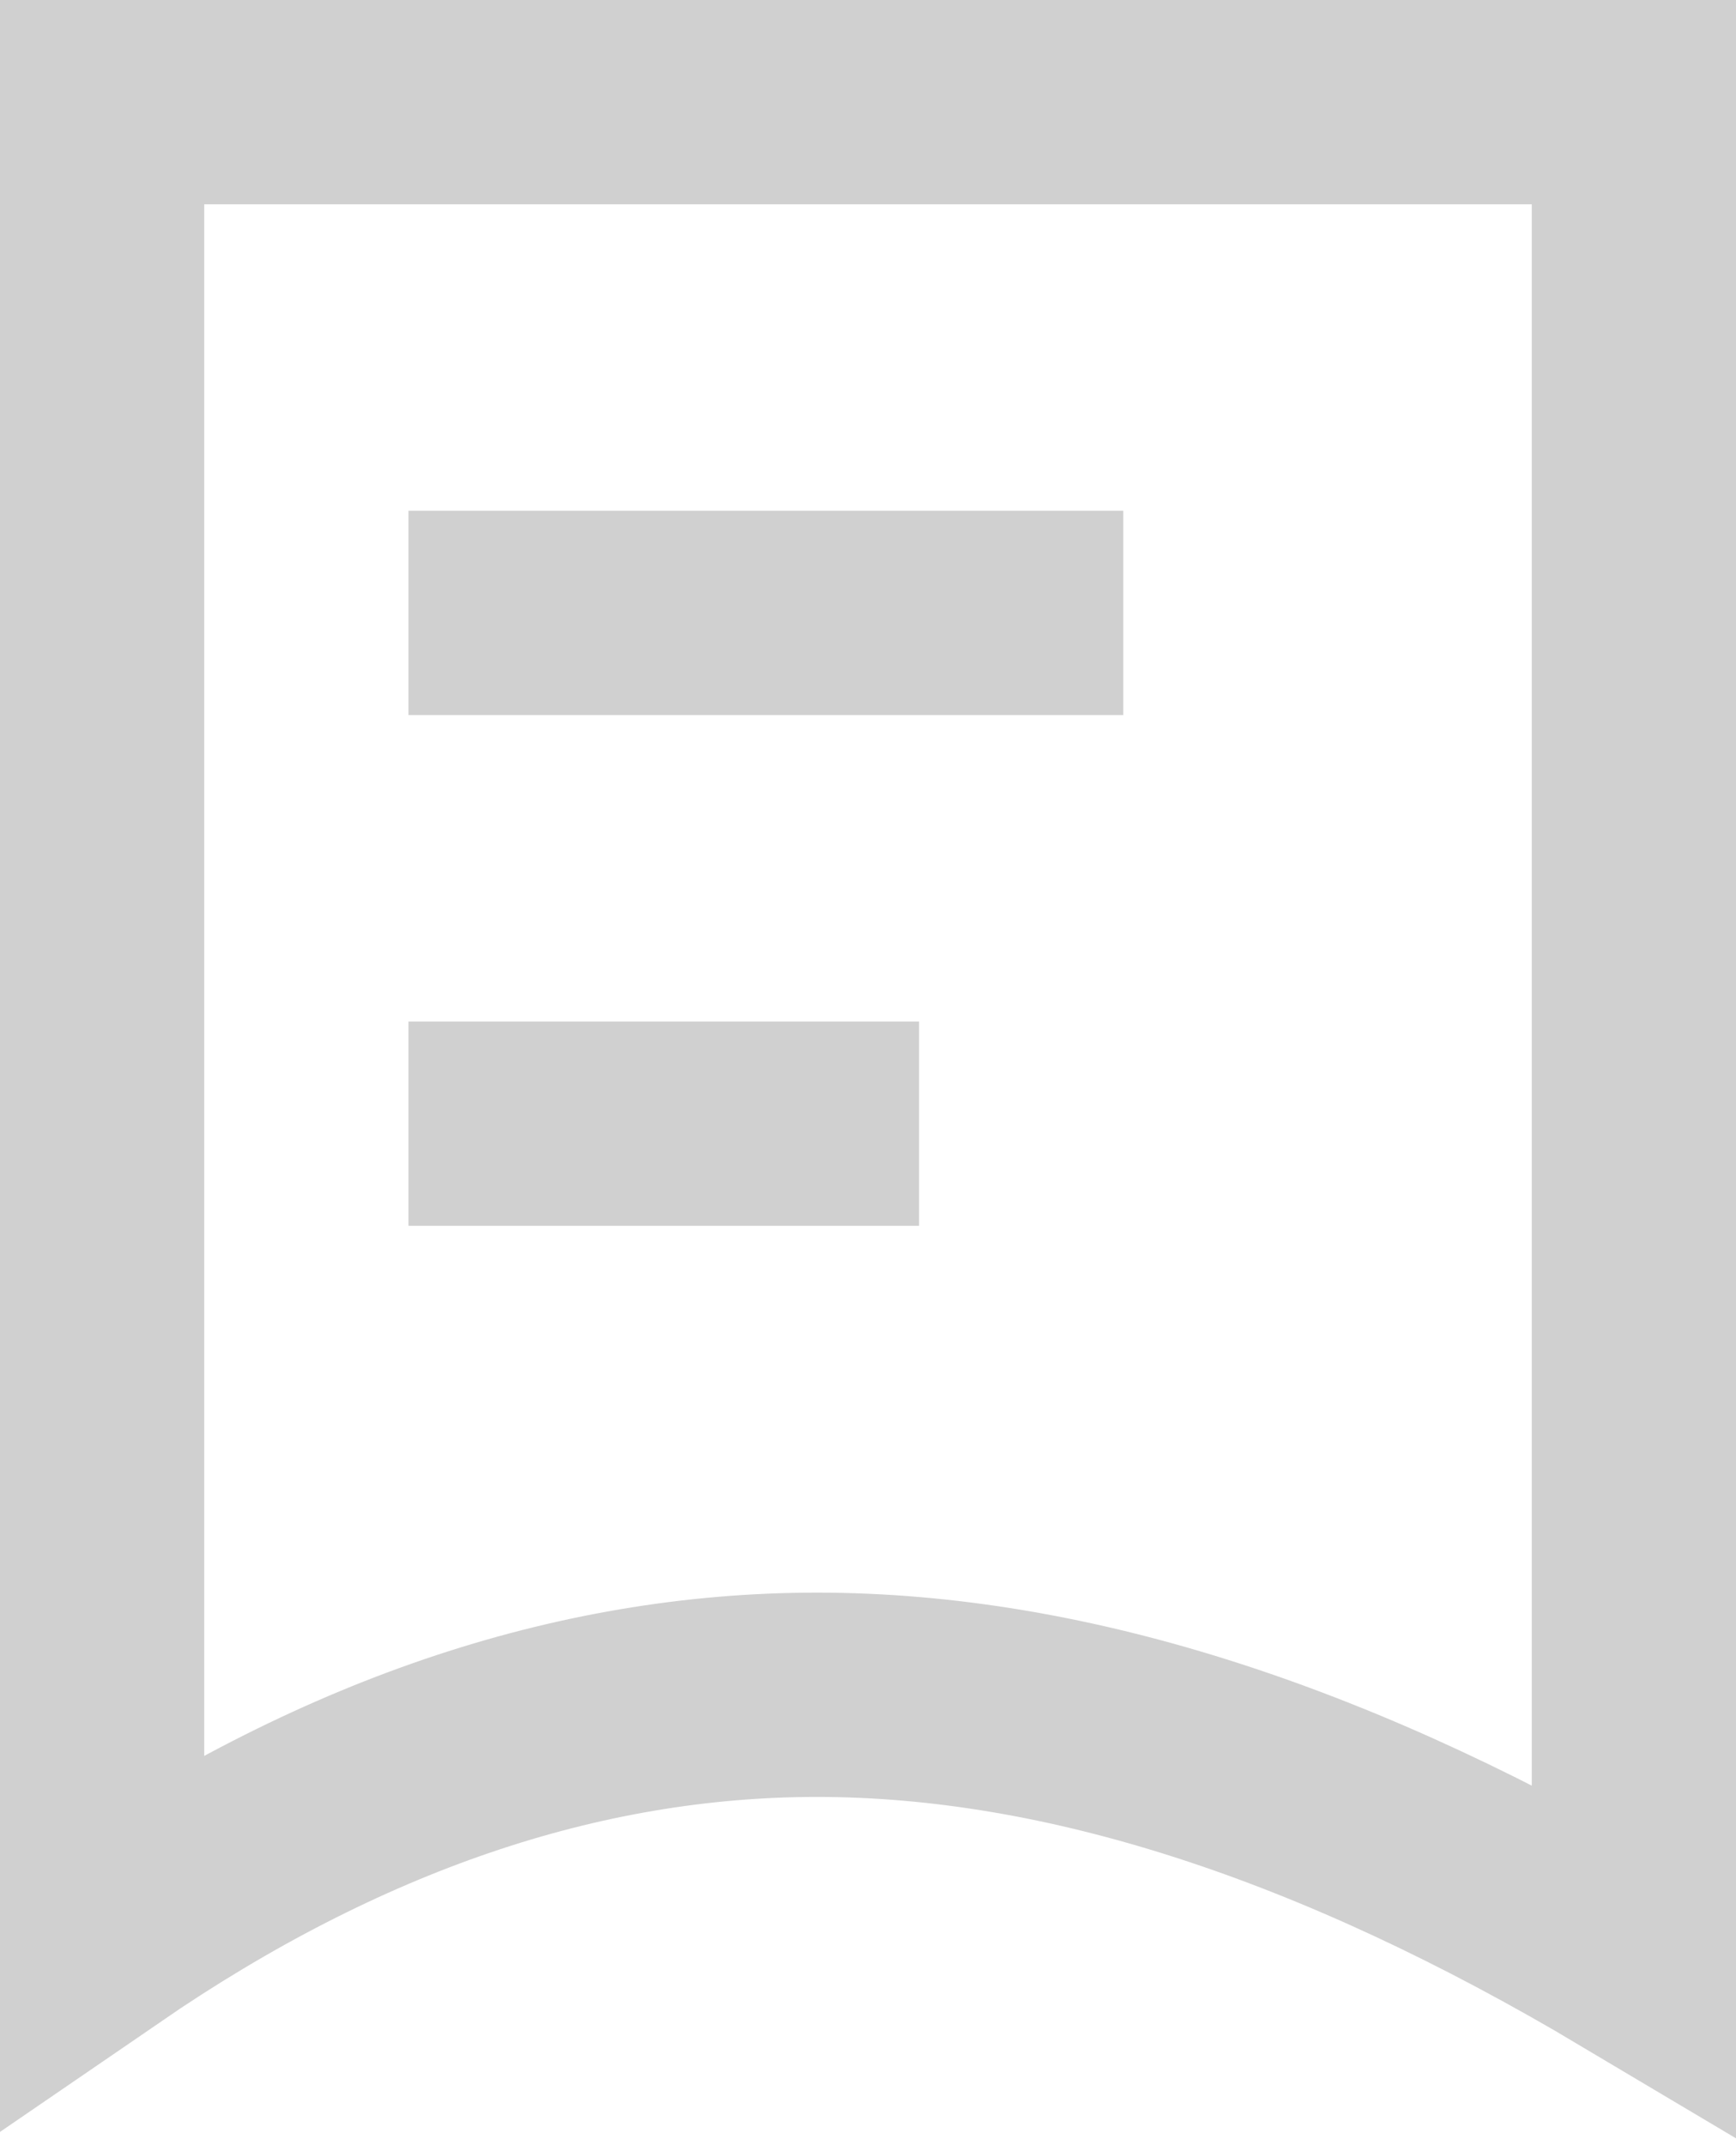 <?xml version="1.0" encoding="UTF-8"?>
<svg width="17px" height="21px" viewBox="0 0 17 21" version="1.1" xmlns="http://www.w3.org/2000/svg" xmlns:xlink="http://www.w3.org/1999/xlink">
    <!-- Generator: Sketch 60.1 (88133) - https://sketch.com -->
    <title>tab/icon_pddex_unselect</title>
    <desc>Created with Sketch.</desc>
    <g id="v3" stroke="none" stroke-width="1" fill="none" fill-rule="evenodd">
        <g id="未兑换" transform="translate(-180, -823)">
            <g id="tab栏" transform="translate(0, 815)">
                <g id="tab/icon/pddex_unselect" transform="translate(172, 2)">
                    <g id="tab/icon_pddex_unselect">
                        <g id="pddex">
                            <path d="M9,7 L9,24.972 C11.304,23.392 13.64,22.591 16,22.591 C18.455,22.591 21.119,23.459 24,25.174 L24,7 L9,7 Z" id="矩形" stroke="#D0D0D0" stroke-width="2"></path>
                            <rect id="矩形" fill="#D0D0D0" x="12" y="11" width="7" height="2"></rect>
                            <rect id="矩形" fill="#D0D0D0" x="12" y="16" width="5" height="2"></rect>
                        </g>
                    </g>
                </g>
            </g>
        </g>
    </g>
</svg>
